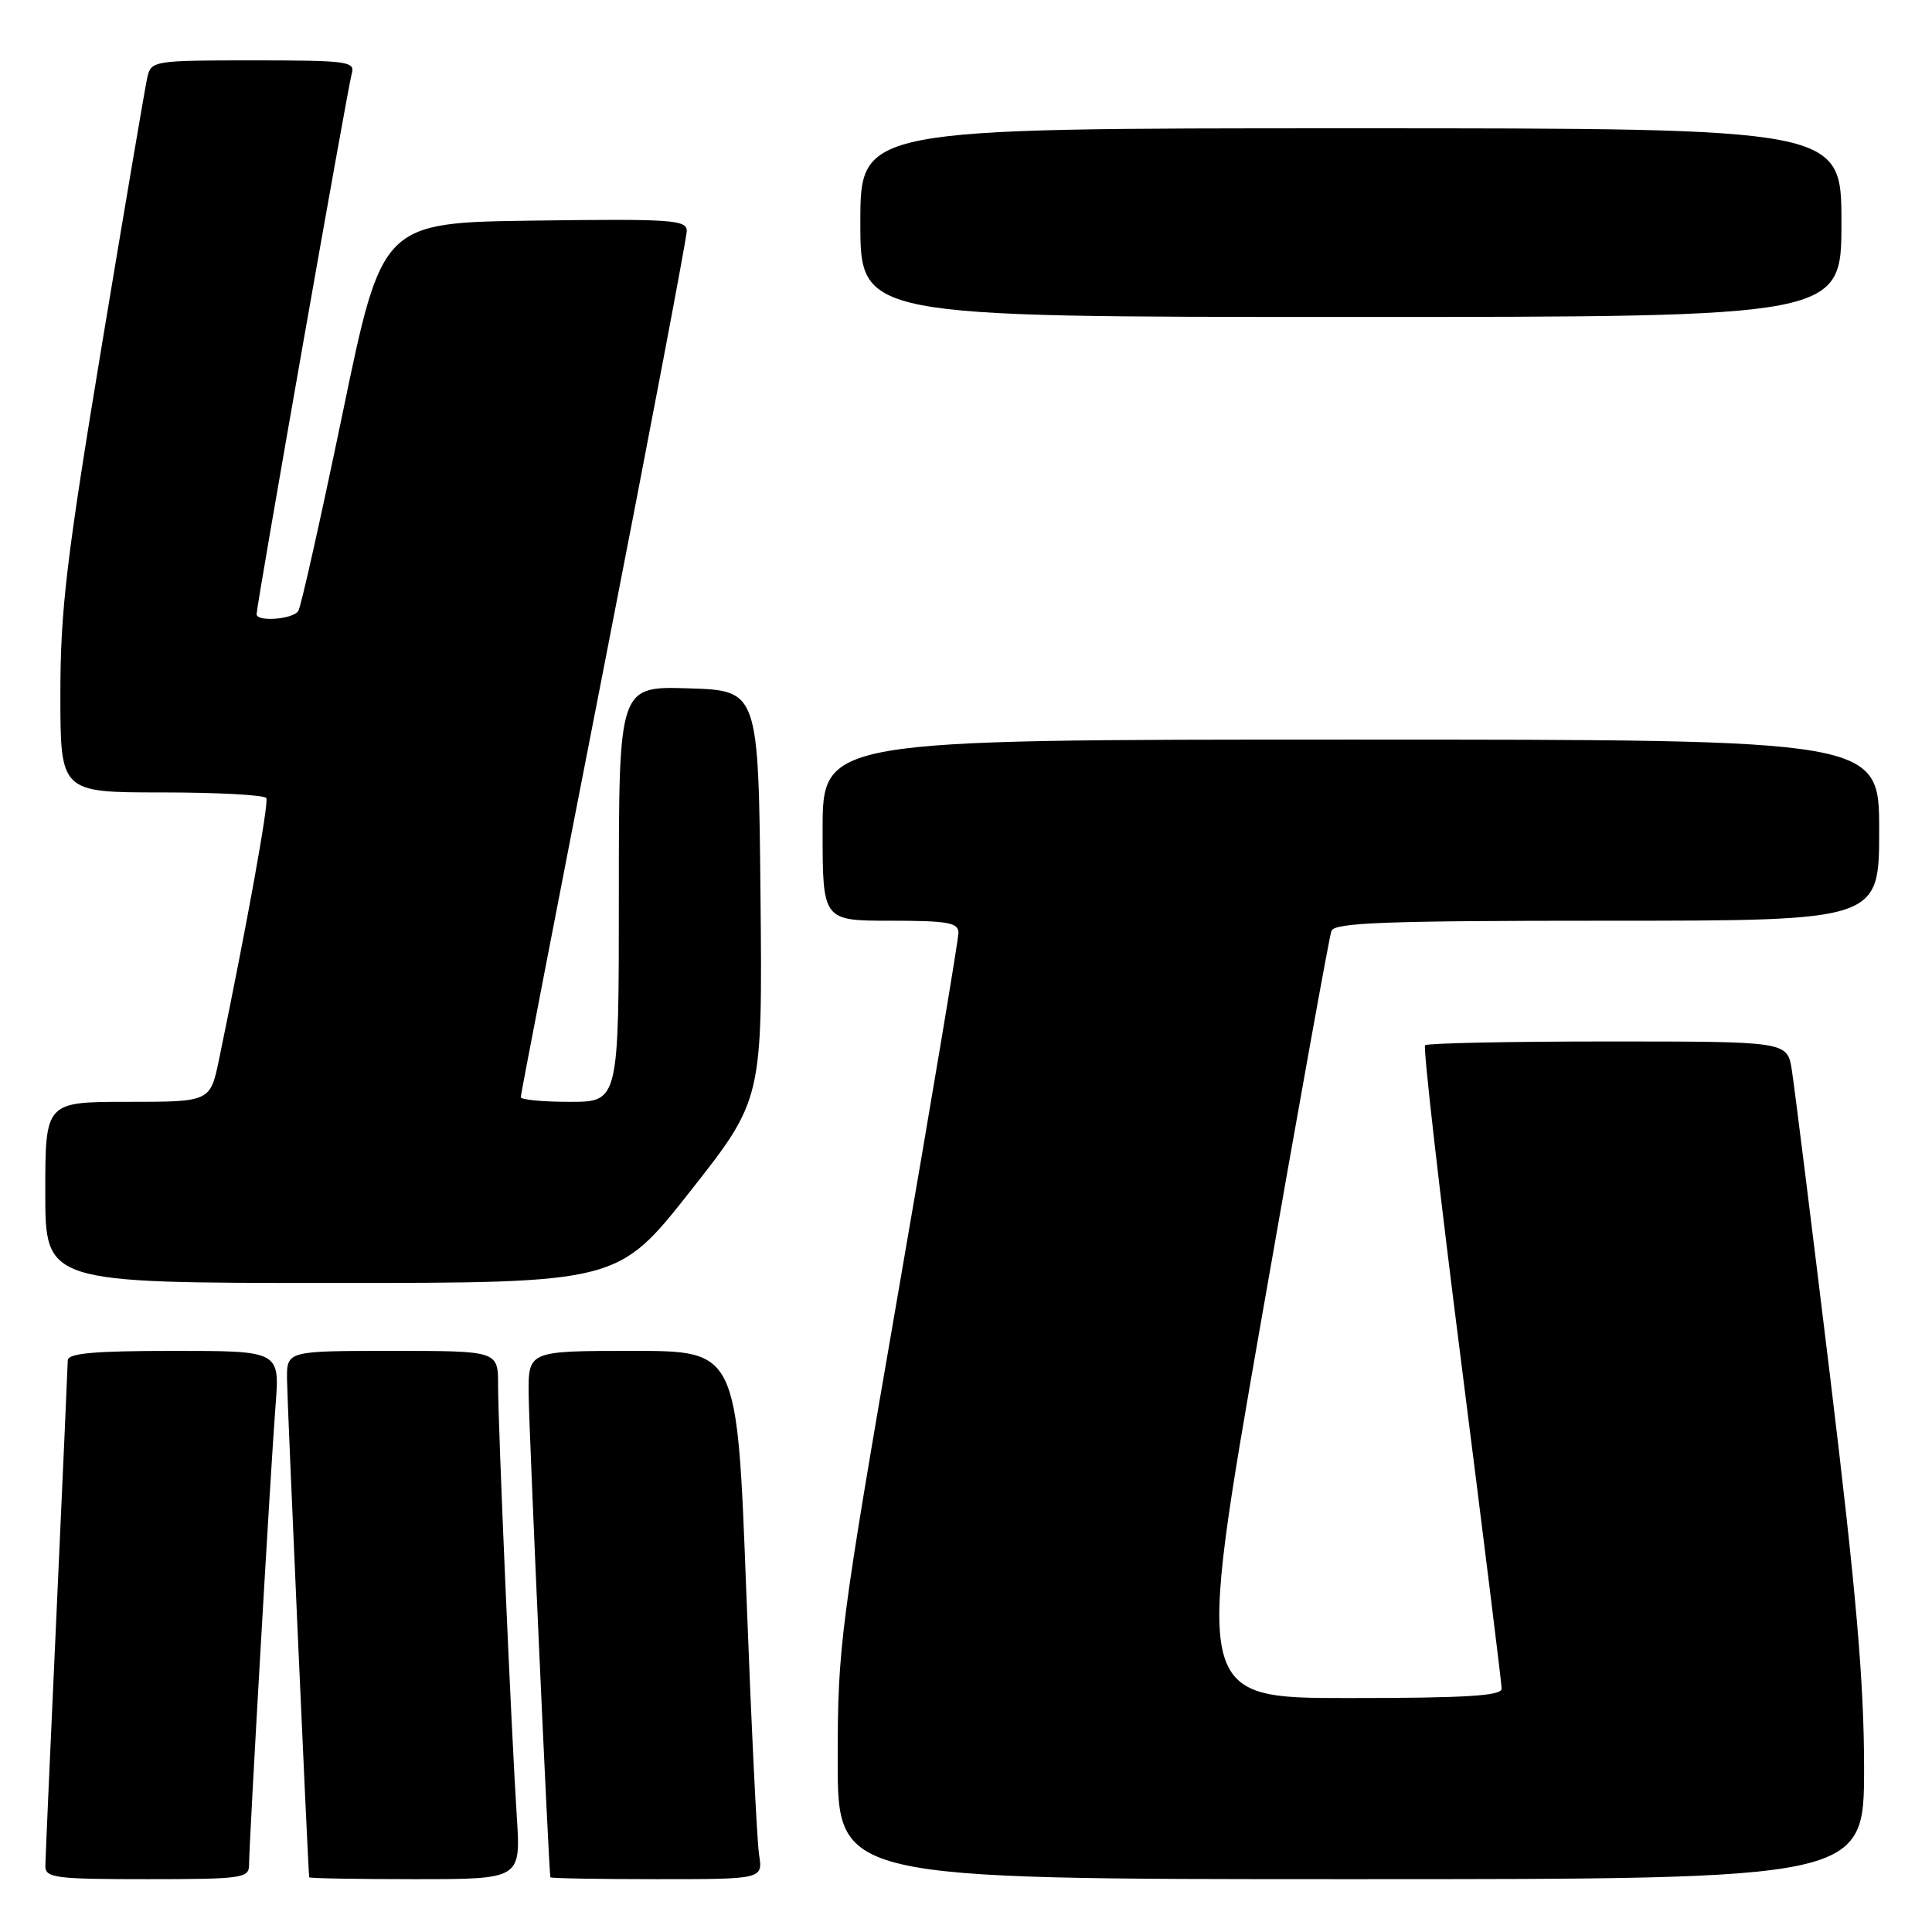 <?xml version="1.0" encoding="UTF-8" standalone="no"?>
<!DOCTYPE svg PUBLIC "-//W3C//DTD SVG 1.1//EN" "http://www.w3.org/Graphics/SVG/1.1/DTD/svg11.dtd" >
<svg xmlns="http://www.w3.org/2000/svg" xmlns:xlink="http://www.w3.org/1999/xlink" version="1.1" viewBox="0 0 256 256">
 <g >
 <path fill="currentColor"
d=" M 33.00 247.12 C 33.00 244.17 35.88 194.33 36.51 186.25 C 37.08 179.00 37.08 179.00 23.04 179.00 C 12.48 179.00 9.00 179.31 8.98 180.25 C 8.97 180.94 8.30 195.90 7.50 213.50 C 6.69 231.10 6.02 246.29 6.01 247.25 C 6.00 248.83 7.30 249.00 19.50 249.00 C 32.05 249.00 33.00 248.87 33.00 247.12 Z  M 68.48 240.75 C 67.74 229.19 66.00 189.07 66.00 183.56 C 66.00 179.00 66.00 179.00 52.00 179.00 C 38.00 179.00 38.00 179.00 38.03 182.75 C 38.05 185.57 40.80 247.41 40.97 248.75 C 40.99 248.89 47.30 249.00 55.01 249.00 C 69.01 249.00 69.01 249.00 68.48 240.75 Z  M 100.58 245.75 C 100.30 243.96 99.54 228.21 98.88 210.75 C 97.68 179.00 97.68 179.00 83.84 179.00 C 70.00 179.00 70.00 179.00 70.05 184.75 C 70.09 189.59 72.72 248.00 72.93 248.75 C 72.97 248.89 79.32 249.00 87.05 249.00 C 101.09 249.00 101.09 249.00 100.58 245.75 Z  M 247.00 234.25 C 247.00 222.94 245.95 210.87 242.51 182.50 C 240.04 162.15 237.75 143.81 237.42 141.75 C 236.82 138.00 236.82 138.00 213.08 138.00 C 200.02 138.00 189.11 138.23 188.83 138.50 C 188.56 138.78 190.72 157.79 193.65 180.75 C 196.57 203.71 198.97 223.06 198.98 223.75 C 199.00 224.71 194.28 225.00 178.68 225.00 C 158.37 225.00 158.37 225.00 167.14 174.85 C 171.96 147.27 176.14 124.09 176.42 123.35 C 176.84 122.25 183.66 122.00 212.97 122.00 C 249.00 122.00 249.00 122.00 249.00 110.00 C 249.00 98.00 249.00 98.00 179.00 98.00 C 109.00 98.00 109.00 98.00 109.00 110.00 C 109.00 122.00 109.00 122.00 118.00 122.00 C 125.58 122.00 127.00 122.25 127.00 123.60 C 127.00 124.48 123.40 145.98 119.00 171.38 C 111.30 215.84 111.00 218.14 111.00 233.28 C 111.00 249.00 111.00 249.00 179.00 249.00 C 247.00 249.00 247.00 249.00 247.00 234.25 Z  M 91.46 157.85 C 101.03 145.70 101.03 145.70 100.77 118.60 C 100.50 91.50 100.50 91.50 91.25 91.21 C 82.00 90.92 82.00 90.92 82.00 118.46 C 82.00 146.00 82.00 146.00 75.50 146.00 C 71.92 146.00 69.00 145.72 69.00 145.38 C 69.00 145.04 73.95 119.45 80.00 88.50 C 86.05 57.55 91.00 31.50 91.00 30.60 C 91.00 29.12 88.96 28.99 70.81 29.23 C 50.63 29.50 50.63 29.50 45.41 54.70 C 42.53 68.56 39.89 80.37 39.53 80.95 C 38.85 82.06 34.00 82.44 34.00 81.38 C 34.00 80.19 46.10 11.48 46.61 9.75 C 47.09 8.14 46.02 8.00 33.59 8.00 C 20.36 8.00 20.03 8.05 19.52 10.25 C 19.24 11.49 16.53 27.44 13.50 45.70 C 8.81 74.01 8.00 80.81 8.00 91.95 C 8.00 105.00 8.00 105.00 21.44 105.00 C 28.83 105.00 35.06 105.34 35.29 105.75 C 35.64 106.40 32.69 122.71 29.03 140.35 C 27.86 146.00 27.86 146.00 16.93 146.00 C 6.00 146.00 6.00 146.00 6.00 158.00 C 6.00 170.00 6.00 170.00 43.94 170.00 C 81.88 170.00 81.88 170.00 91.46 157.85 Z  M 244.00 29.50 C 244.00 17.00 244.00 17.00 179.00 17.00 C 114.00 17.00 114.00 17.00 114.00 29.50 C 114.00 42.00 114.00 42.00 179.00 42.00 C 244.00 42.00 244.00 42.00 244.00 29.50 Z "/>
</g>
</svg>